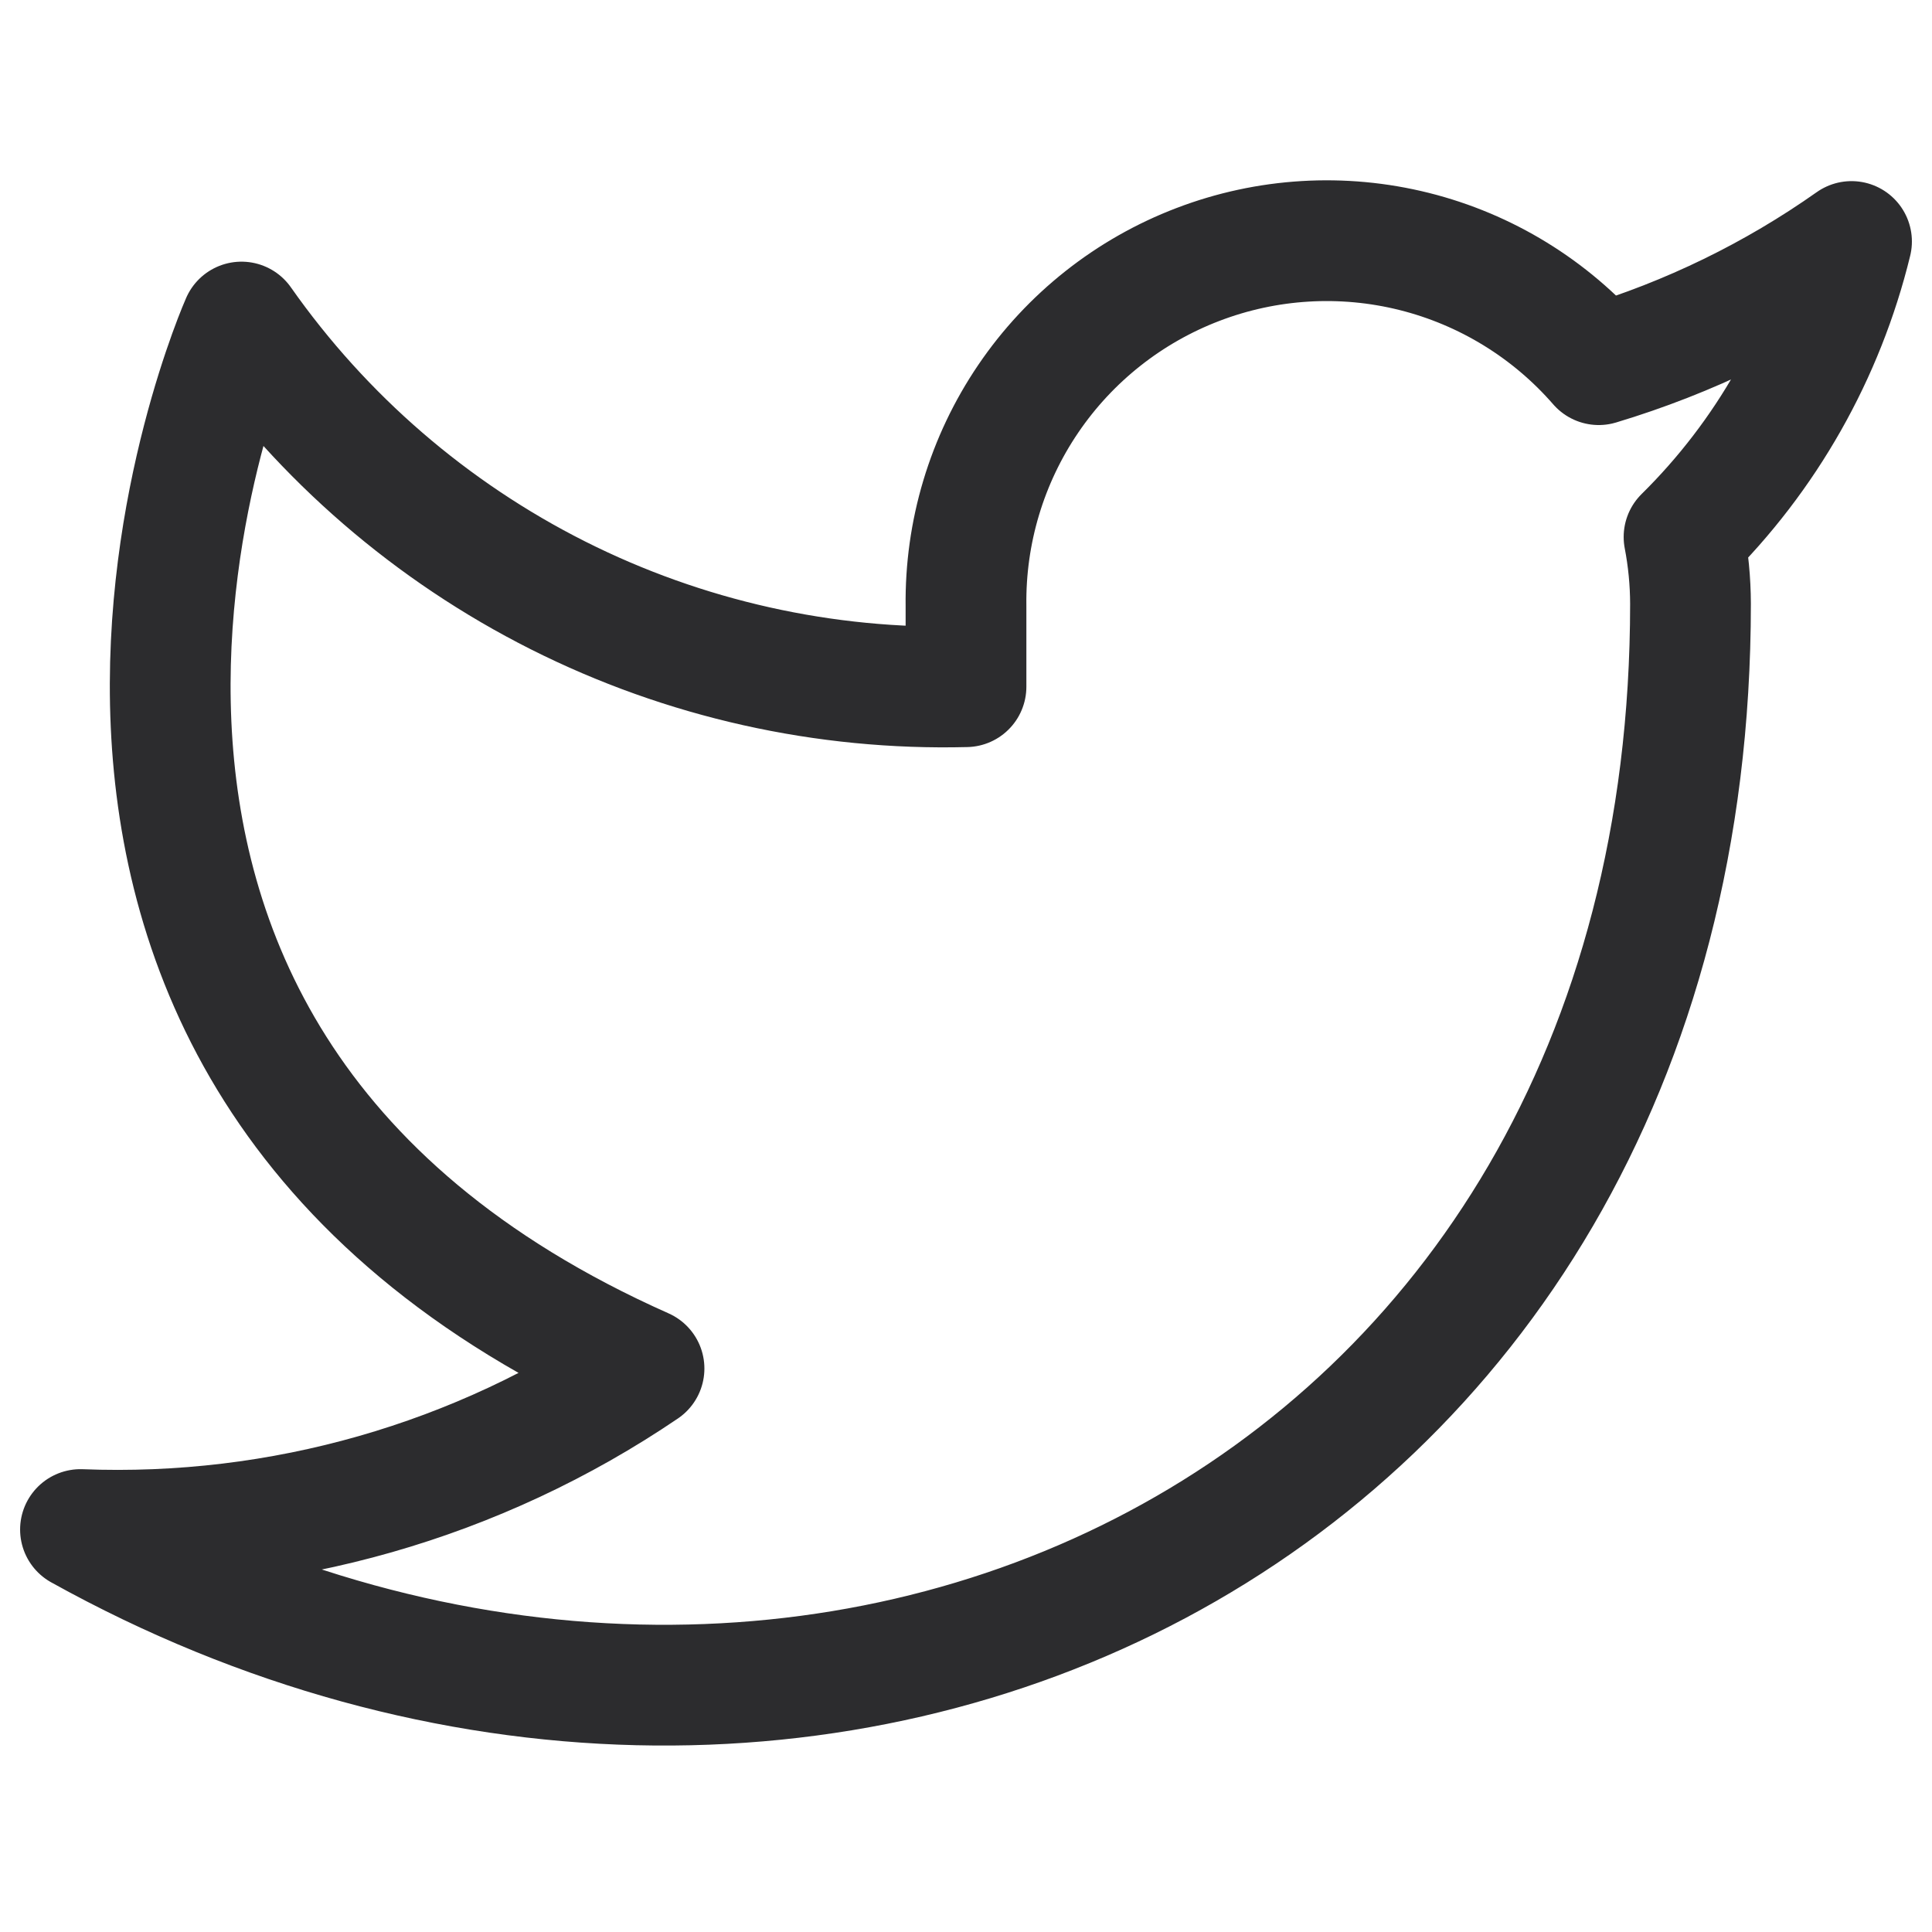 <svg width="32" height="32" viewBox="0 0 32 32" fill="none" xmlns="http://www.w3.org/2000/svg">
<path d="M30.667 4C29.39 4.901 27.976 5.59 26.48 6.04C25.677 5.117 24.61 4.462 23.423 4.165C22.236 3.868 20.986 3.943 19.843 4.38C18.7 4.816 17.718 5.593 17.031 6.605C16.343 7.618 15.984 8.817 16 10.04V11.374C13.657 11.434 11.335 10.915 9.241 9.861C7.148 8.807 5.347 7.252 4 5.334C4 5.334 -1.333 17.334 10.667 22.667C7.921 24.531 4.65 25.465 1.333 25.334C13.333 32 28 25.334 28 10C27.999 9.629 27.963 9.258 27.893 8.894C29.254 7.552 30.214 5.857 30.667 4Z" stroke="#2C2C2E" stroke-width="2" stroke-linecap="round" stroke-linejoin="round"/>
</svg>
